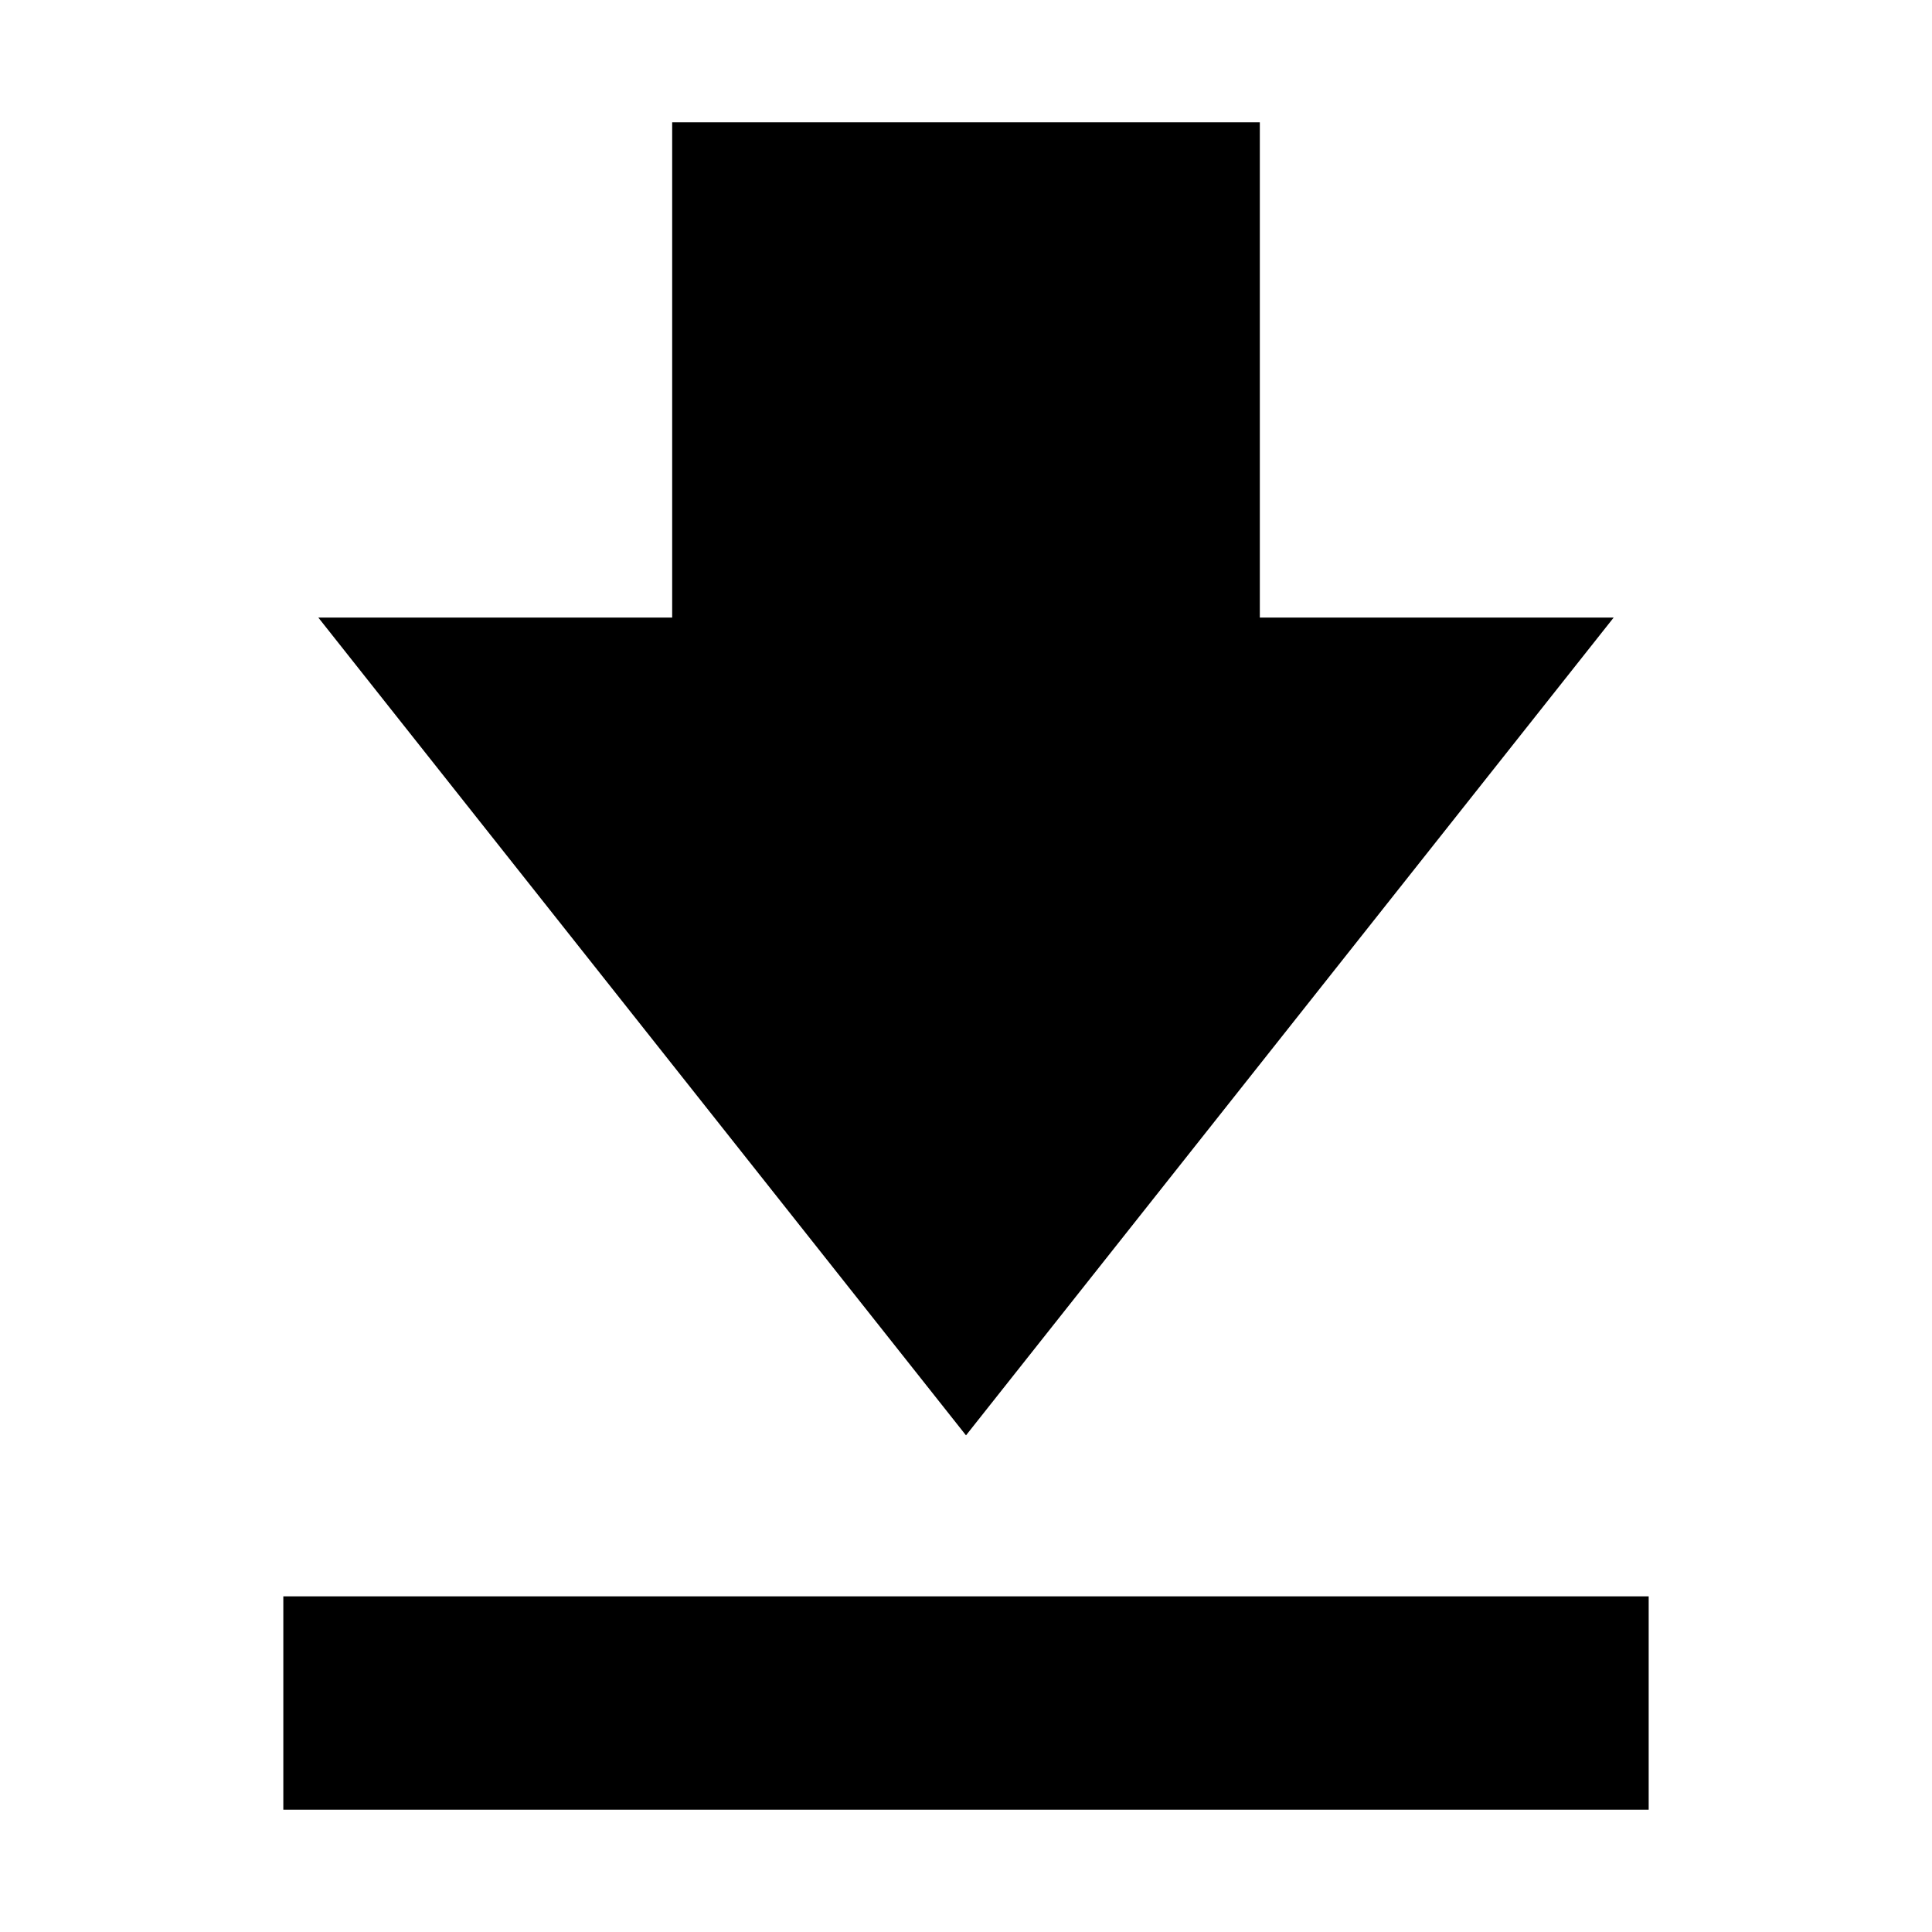 <svg xmlns="http://www.w3.org/2000/svg" height="24" viewBox="0 -960 960 960" width="24"><path d="M140.782-60.782v-106.001h678.436v106.001H140.782ZM480-246.783l-321.828-406.35h175.827v-246.085h292.002v246.085h175.827L480-246.783Z"/></svg>
